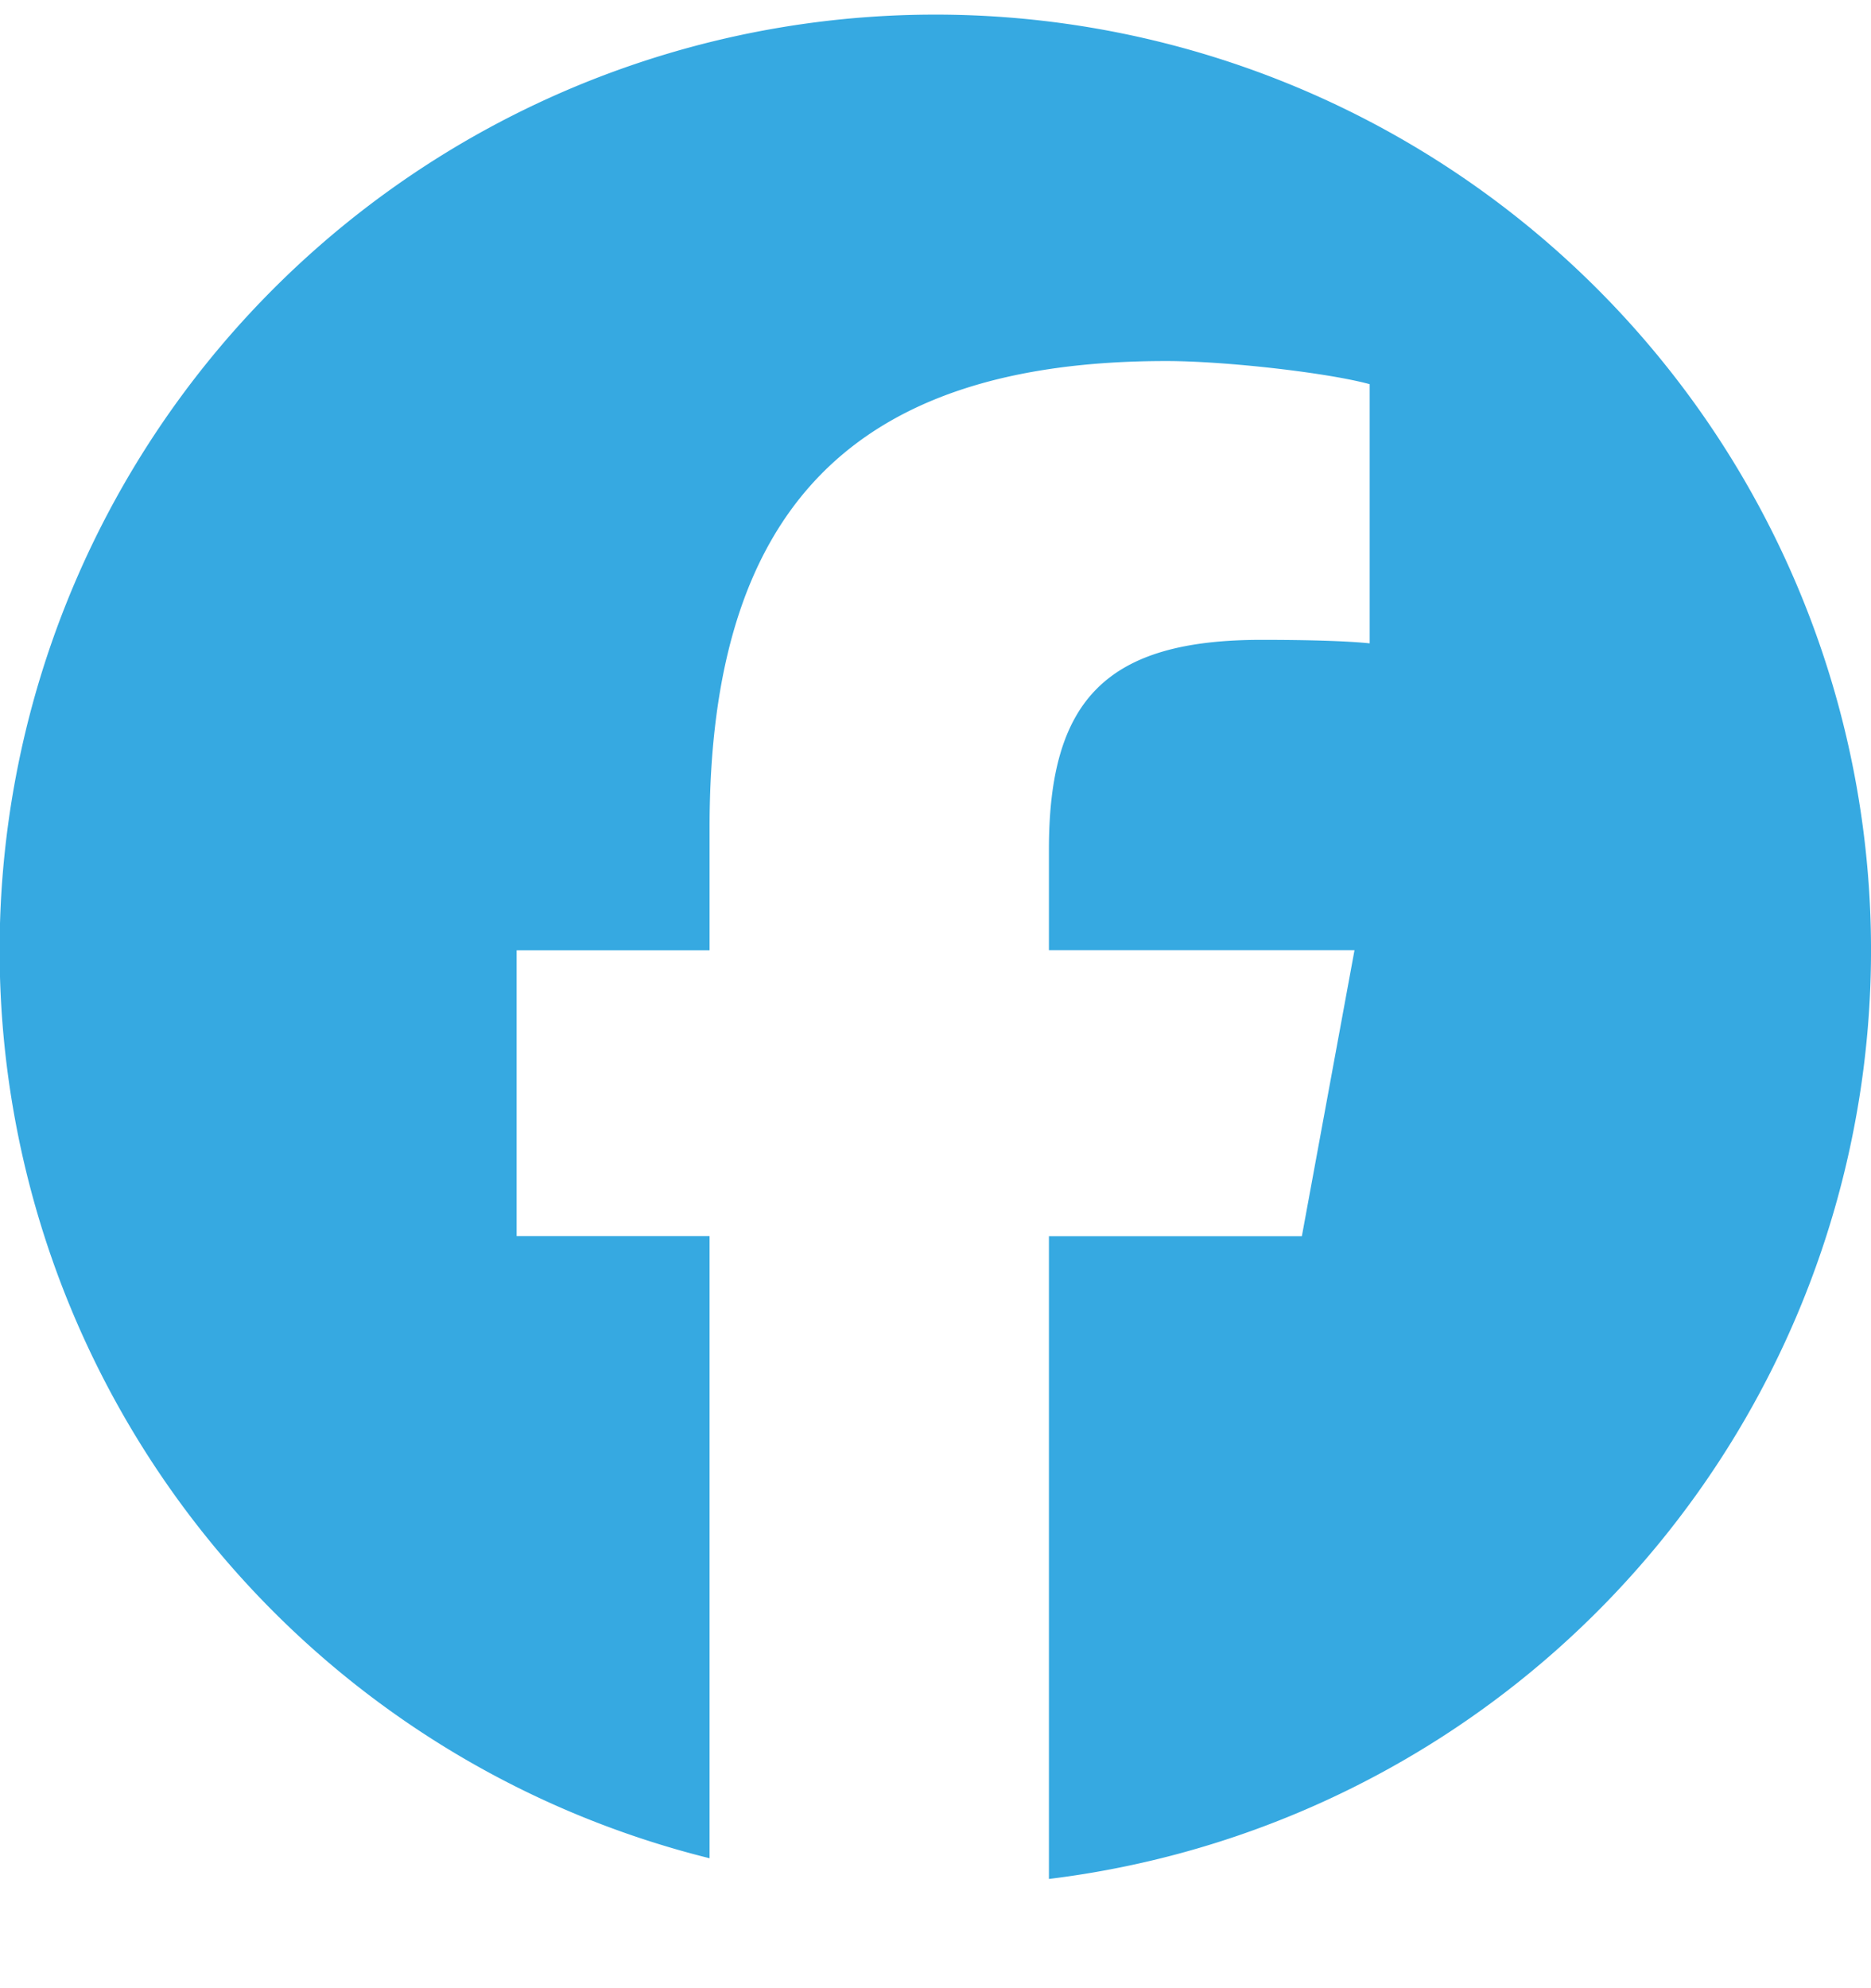 <svg width="16" height="17" viewBox="0 0 16 17" fill="none" xmlns="http://www.w3.org/2000/svg"><g clip-path="url(#clip0_276_919)"><path d="M8 .125a8 8 0 0 0-1.932 15.764v-5.32h-1.65V8.126h1.65V7.072c0-2.723 1.232-3.985 3.905-3.985.507 0 1.382.1 1.74.198v2.216c-.19-.02-.518-.03-.925-.03-1.312 0-1.818.498-1.818 1.79v.864h2.613l-.45 2.445H8.97v5.496A8 8 0 0 0 8 .125z" fill="#36A9E1"/></g><defs><clipPath id="clip0_276_919"><path fill="#fff" transform="translate(0 .125)" d="M0 0h16v16H0z"/></clipPath></defs></svg>